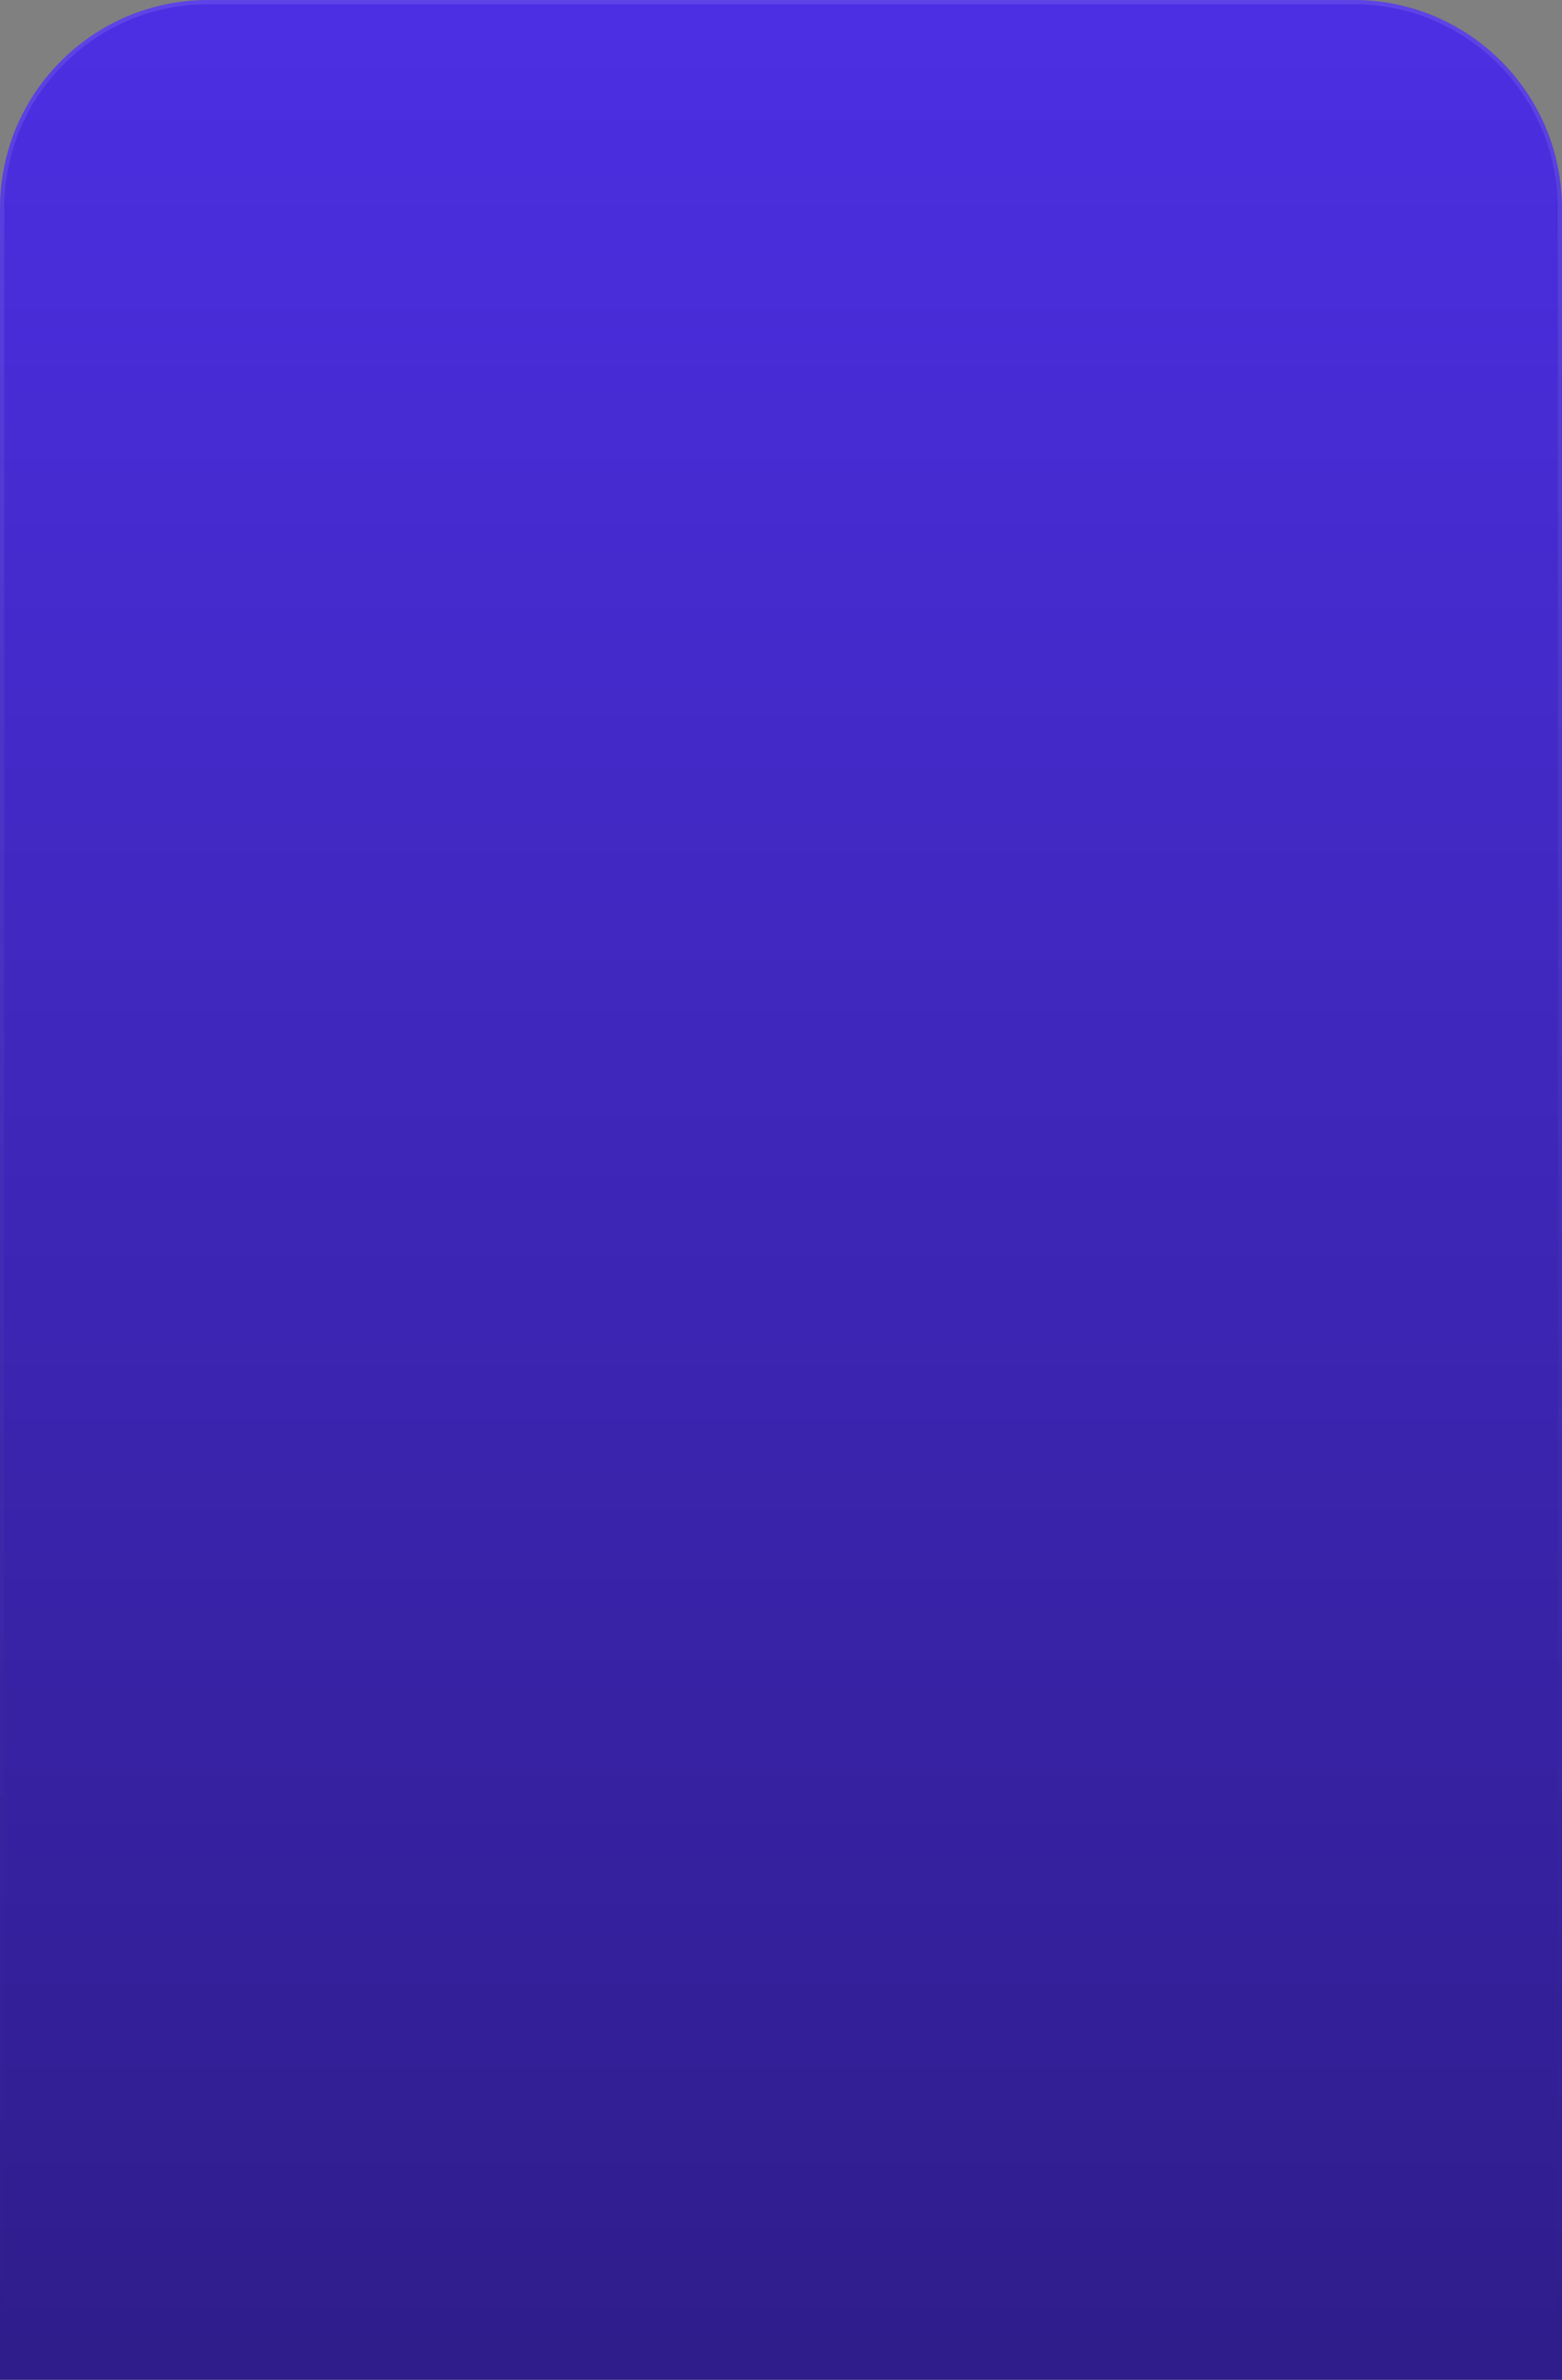 <svg width="375" height="571" viewBox="0 0 375 571" fill="none" xmlns="http://www.w3.org/2000/svg">
<rect x="0" y="0" width="375" height="571" fill="#808080" stroke="none"/>
<path d="M0 50C0 22.386 22.386 0 50 0H325C352.614 0 375 22.386 375 50V661H0V50Z" fill="url(#paint0_linear_4543_795)"/>
<path d="M0.5 50C0.5 22.662 22.662 0.5 50 0.5H325C352.338 0.5 374.5 22.662 374.5 50V573.5H0.5V50Z" stroke="url(#paint1_linear_4543_795)" stroke-opacity="0.1"/>
<defs>
<linearGradient id="paint0_linear_4543_795" x1="187.5" y1="0" x2="187.5" y2="661" gradientUnits="userSpaceOnUse">
<stop stop-color="#4C2FE3"/>
<stop offset="1" stop-color="#2A1A7D"/>
</linearGradient>
<linearGradient id="paint1_linear_4543_795" x1="187.5" y1="0" x2="187.5" y2="574" gradientUnits="userSpaceOnUse">
<stop stop-color="white"/>
<stop offset="1" stop-color="#666666" stop-opacity="0"/>
</linearGradient>
</defs>
</svg>
